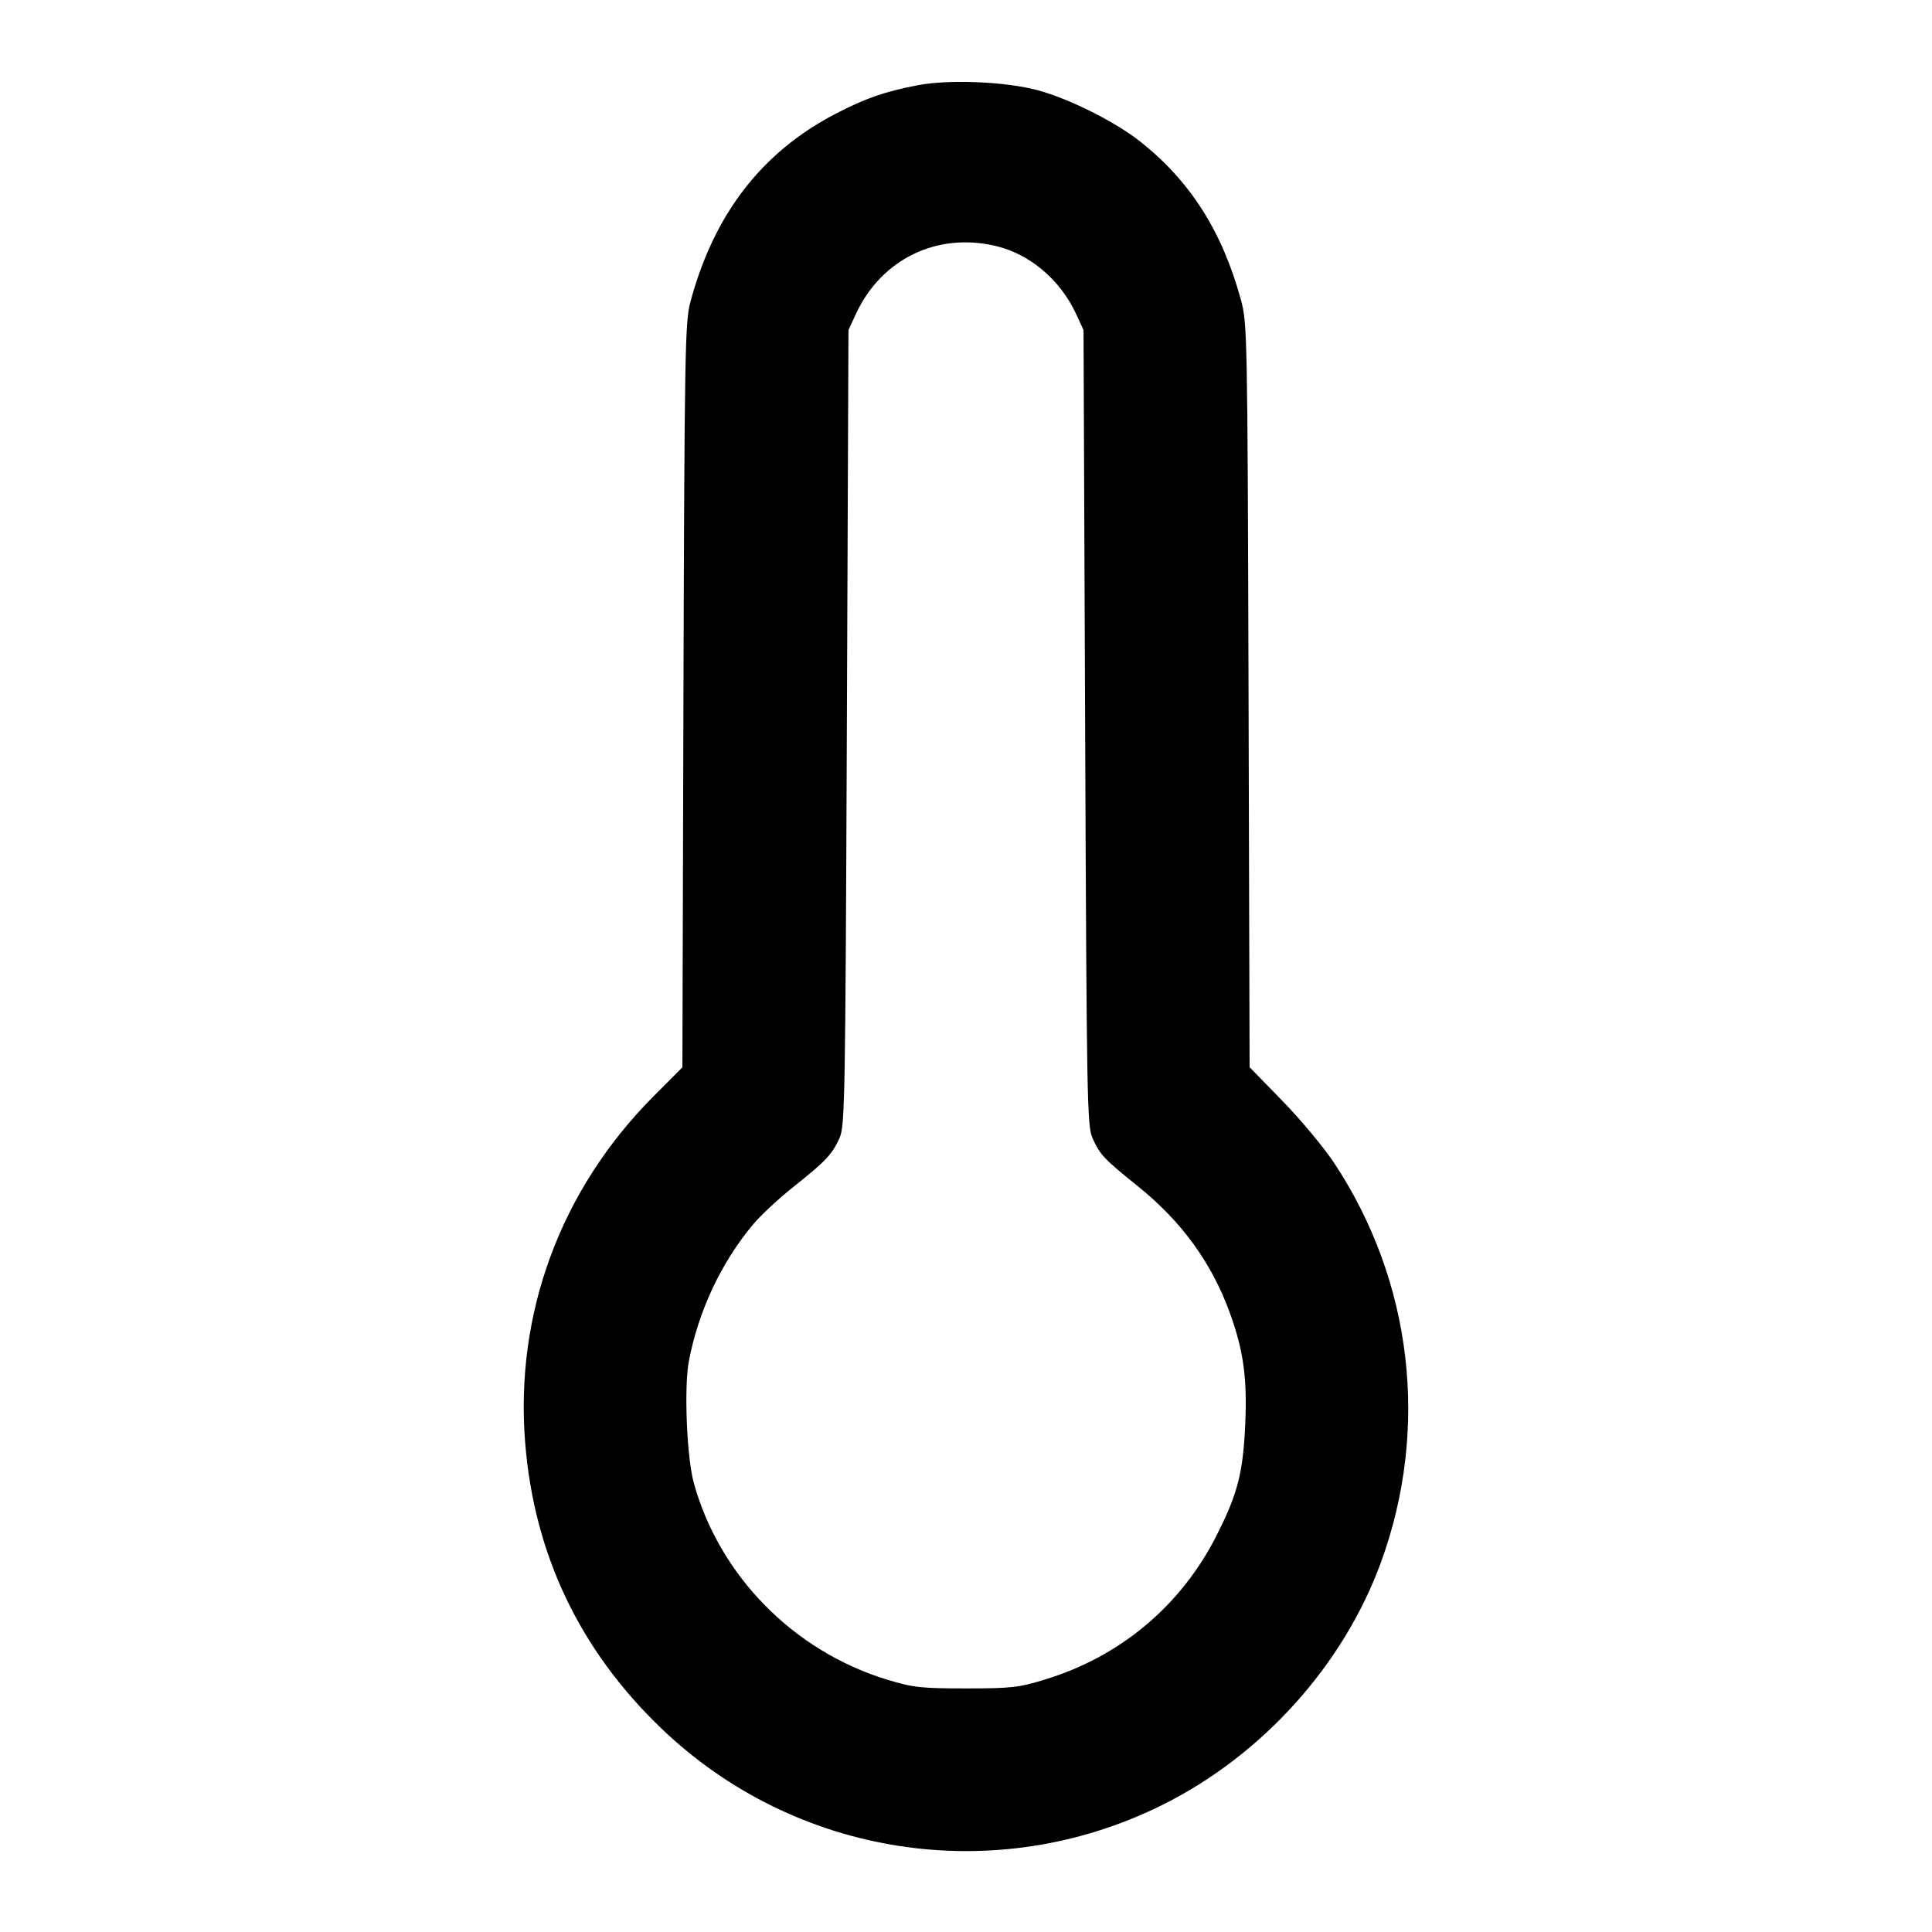 <svg width="24" height="24" viewBox="0 0 24 24" fill="none" xmlns="http://www.w3.org/2000/svg"><path d="M11.405 1.058 C 10.996 1.136,10.752 1.220,10.381 1.413 C 9.462 1.890,8.865 2.664,8.574 3.760 C 8.510 3.998,8.503 4.414,8.490 8.640 L 8.477 13.259 8.115 13.622 C 6.963 14.781,6.395 16.317,6.524 17.924 C 6.635 19.306,7.199 20.492,8.205 21.461 C 9.877 23.072,12.372 23.454,14.448 22.417 C 15.684 21.800,16.690 20.681,17.155 19.407 C 17.761 17.746,17.546 15.915,16.572 14.445 C 16.446 14.255,16.159 13.910,15.933 13.678 L 15.523 13.257 15.510 8.638 C 15.497 4.123,15.494 4.013,15.414 3.720 C 15.182 2.874,14.787 2.253,14.169 1.762 C 13.853 1.511,13.272 1.221,12.880 1.118 C 12.480 1.013,11.788 0.985,11.405 1.058 M12.367 3.055 C 12.793 3.155,13.172 3.476,13.369 3.903 L 13.460 4.100 13.480 9.040 C 13.499 13.674,13.504 13.990,13.572 14.139 C 13.665 14.346,13.712 14.395,14.146 14.745 C 14.680 15.176,15.053 15.691,15.276 16.305 C 15.447 16.776,15.494 17.116,15.469 17.685 C 15.442 18.292,15.378 18.546,15.120 19.060 C 14.679 19.940,13.923 20.577,12.980 20.864 C 12.654 20.964,12.562 20.974,12.000 20.974 C 11.439 20.974,11.346 20.964,11.020 20.865 C 9.857 20.511,8.935 19.572,8.618 18.419 C 8.531 18.101,8.496 17.234,8.557 16.910 C 8.675 16.287,8.962 15.677,9.358 15.207 C 9.453 15.094,9.677 14.886,9.855 14.745 C 10.256 14.426,10.337 14.341,10.428 14.139 C 10.496 13.990,10.501 13.684,10.520 9.040 L 10.540 4.100 10.631 3.903 C 10.946 3.220,11.637 2.883,12.367 3.055 " stroke="none" fill-rule="evenodd" fill="black"></path></svg>